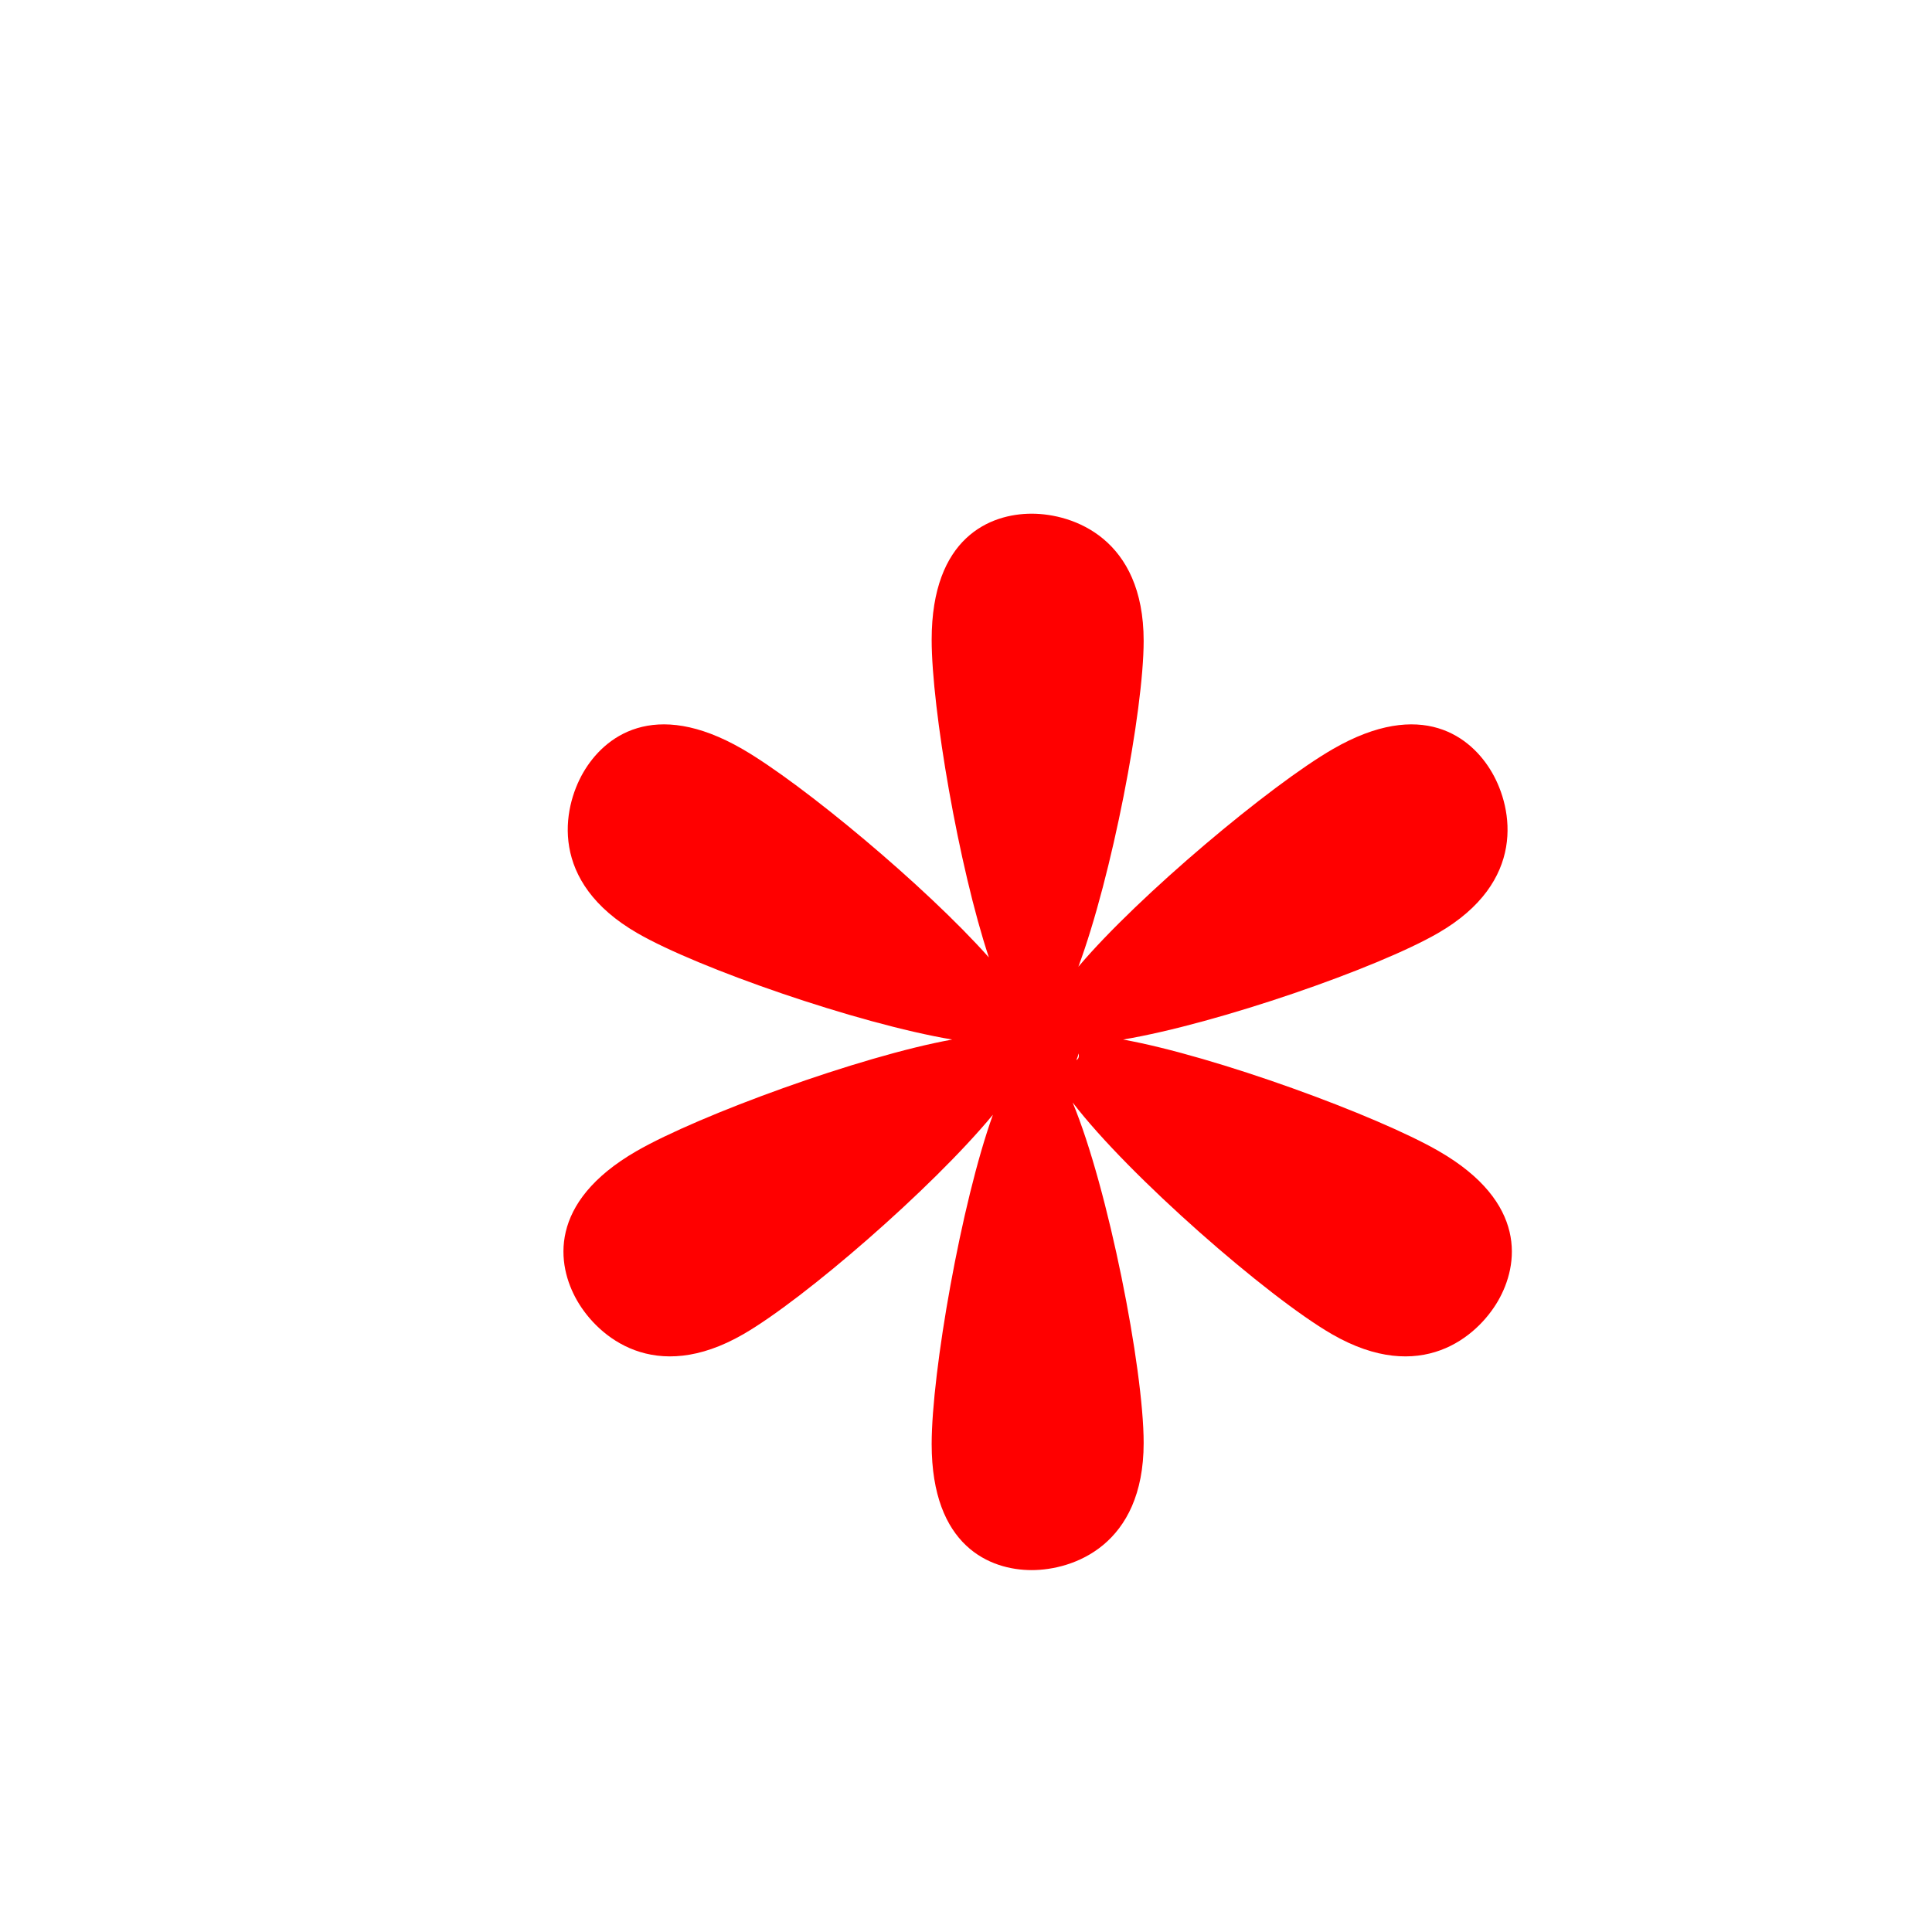<?xml version="1.0" encoding="UTF-8" standalone="no"?><!DOCTYPE svg PUBLIC "-//W3C//DTD SVG 1.1//EN" "http://www.w3.org/Graphics/SVG/1.1/DTD/svg11.dtd"><svg width="100%" height="100%" viewBox="0 0 44 44" version="1.1" xmlns="http://www.w3.org/2000/svg" xmlns:xlink="http://www.w3.org/1999/xlink" xml:space="preserve" xmlns:serif="http://www.serif.com/" style="fill-rule:evenodd;clip-rule:evenodd;stroke-linejoin:round;stroke-miterlimit:2;"><g><path d="M22.521,21.805c-0.685,-2.065 -1.303,-5.669 -1.303,-7.234c0,-2.337 1.335,-2.872 2.278,-2.872c0.942,0 2.55,0.56 2.55,2.897c-0,1.59 -0.722,5.364 -1.487,7.421c1.378,-1.629 4.381,-4.141 5.797,-4.958c2.023,-1.168 3.154,-0.28 3.625,0.537c0.472,0.816 0.79,2.488 -1.233,3.656c-1.378,0.796 -5.006,2.058 -7.17,2.423c2.099,0.379 5.776,1.725 7.191,2.542c2.024,1.168 1.82,2.592 1.349,3.408c-0.472,0.817 -1.76,1.928 -3.784,0.76c-1.456,-0.841 -4.621,-3.598 -5.906,-5.278c0.812,1.953 1.618,6.073 1.618,7.754c-0,2.337 -1.608,2.897 -2.55,2.897c-0.943,-0 -2.278,-0.536 -2.278,-2.872c0,-1.634 0.674,-5.492 1.395,-7.499c-1.399,1.691 -4.306,4.203 -5.683,4.998c-2.024,1.168 -3.312,0.057 -3.784,-0.76c-0.471,-0.816 -0.675,-2.24 1.348,-3.408c1.416,-0.817 5.093,-2.163 7.192,-2.542c-2.164,-0.365 -5.793,-1.627 -7.17,-2.423c-2.024,-1.168 -1.705,-2.84 -1.234,-3.656c0.472,-0.817 1.603,-1.705 3.626,-0.537c1.355,0.783 4.167,3.12 5.613,4.746Zm2.044,2.186c-0.013,0.053 -0.031,0.105 -0.052,0.155c0.019,-0.012 0.033,-0.026 0.042,-0.042c0.018,-0.03 0.018,-0.069 0.01,-0.113Z" style="fill:#f00;"/></g></svg>